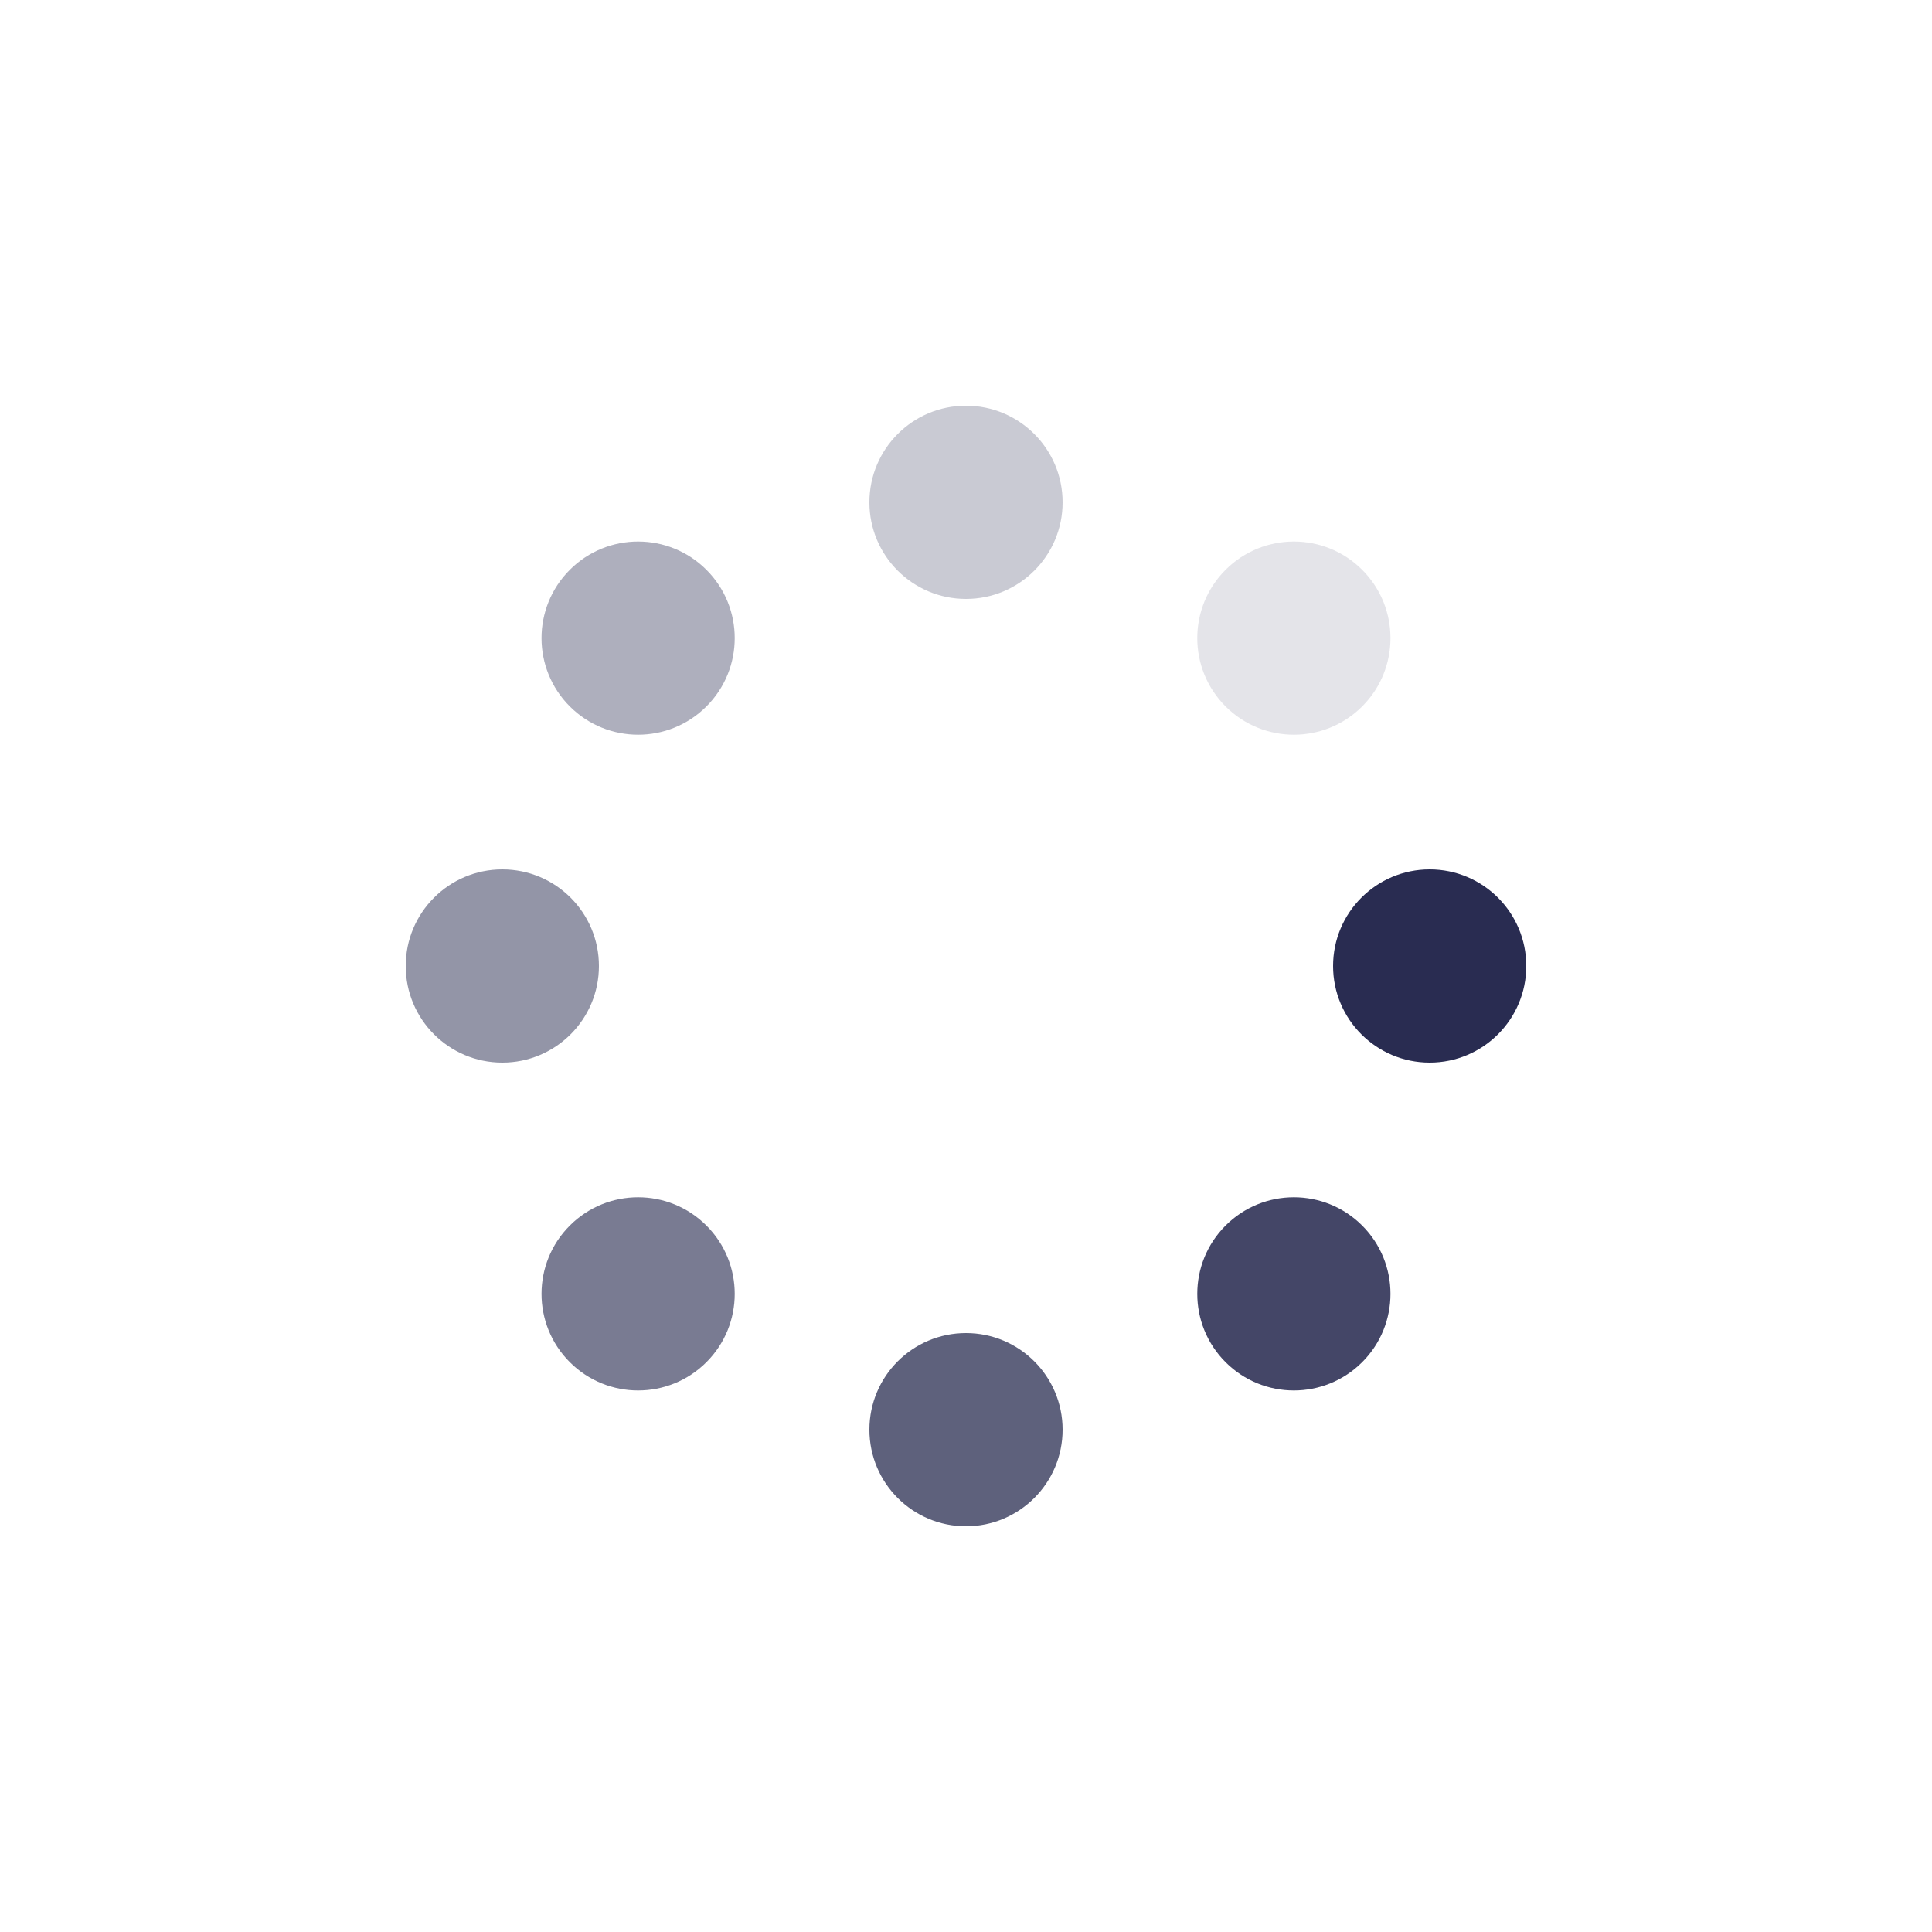 <svg xmlns="http://www.w3.org/2000/svg" viewBox="0 0 100 100" preserveAspectRatio="xMidYMid" width="120" height="120" style="shape-rendering: auto; display: block; background: transparent;" xmlns:xlink="http://www.w3.org/1999/xlink"><g><g transform="translate(74,50)">
<g transform="rotate(0)">
<circle fill-opacity="1" fill="#292c51" r="5" cy="0" cx="0">
  <animateTransform repeatCount="indefinite" dur="1.124s" keyTimes="0;1" values="1.36 1.36;1 1" begin="-0.983s" type="scale" attributeName="transform"></animateTransform>
  <animate begin="-0.983s" values="1;0" repeatCount="indefinite" dur="1.124s" keyTimes="0;1" attributeName="fill-opacity"></animate>
</circle>
</g>
</g><g transform="translate(66.971,66.971)">
<g transform="rotate(45)">
<circle fill-opacity="0.875" fill="#292c51" r="5" cy="0" cx="0">
  <animateTransform repeatCount="indefinite" dur="1.124s" keyTimes="0;1" values="1.36 1.36;1 1" begin="-0.843s" type="scale" attributeName="transform"></animateTransform>
  <animate begin="-0.843s" values="1;0" repeatCount="indefinite" dur="1.124s" keyTimes="0;1" attributeName="fill-opacity"></animate>
</circle>
</g>
</g><g transform="translate(50,74)">
<g transform="rotate(90)">
<circle fill-opacity="0.75" fill="#292c51" r="5" cy="0" cx="0">
  <animateTransform repeatCount="indefinite" dur="1.124s" keyTimes="0;1" values="1.36 1.36;1 1" begin="-0.702s" type="scale" attributeName="transform"></animateTransform>
  <animate begin="-0.702s" values="1;0" repeatCount="indefinite" dur="1.124s" keyTimes="0;1" attributeName="fill-opacity"></animate>
</circle>
</g>
</g><g transform="translate(33.029,66.971)">
<g transform="rotate(135)">
<circle fill-opacity="0.625" fill="#292c51" r="5" cy="0" cx="0">
  <animateTransform repeatCount="indefinite" dur="1.124s" keyTimes="0;1" values="1.36 1.36;1 1" begin="-0.562s" type="scale" attributeName="transform"></animateTransform>
  <animate begin="-0.562s" values="1;0" repeatCount="indefinite" dur="1.124s" keyTimes="0;1" attributeName="fill-opacity"></animate>
</circle>
</g>
</g><g transform="translate(26,50)">
<g transform="rotate(180)">
<circle fill-opacity="0.5" fill="#292c51" r="5" cy="0" cx="0">
  <animateTransform repeatCount="indefinite" dur="1.124s" keyTimes="0;1" values="1.36 1.36;1 1" begin="-0.421s" type="scale" attributeName="transform"></animateTransform>
  <animate begin="-0.421s" values="1;0" repeatCount="indefinite" dur="1.124s" keyTimes="0;1" attributeName="fill-opacity"></animate>
</circle>
</g>
</g><g transform="translate(33.029,33.029)">
<g transform="rotate(225)">
<circle fill-opacity="0.375" fill="#292c51" r="5" cy="0" cx="0">
  <animateTransform repeatCount="indefinite" dur="1.124s" keyTimes="0;1" values="1.36 1.36;1 1" begin="-0.281s" type="scale" attributeName="transform"></animateTransform>
  <animate begin="-0.281s" values="1;0" repeatCount="indefinite" dur="1.124s" keyTimes="0;1" attributeName="fill-opacity"></animate>
</circle>
</g>
</g><g transform="translate(50,26)">
<g transform="rotate(270)">
<circle fill-opacity="0.25" fill="#292c51" r="5" cy="0" cx="0">
  <animateTransform repeatCount="indefinite" dur="1.124s" keyTimes="0;1" values="1.36 1.36;1 1" begin="-0.14s" type="scale" attributeName="transform"></animateTransform>
  <animate begin="-0.14s" values="1;0" repeatCount="indefinite" dur="1.124s" keyTimes="0;1" attributeName="fill-opacity"></animate>
</circle>
</g>
</g><g transform="translate(66.971,33.029)">
<g transform="rotate(315)">
<circle fill-opacity="0.125" fill="#292c51" r="5" cy="0" cx="0">
  <animateTransform repeatCount="indefinite" dur="1.124s" keyTimes="0;1" values="1.36 1.36;1 1" begin="0s" type="scale" attributeName="transform"></animateTransform>
  <animate begin="0s" values="1;0" repeatCount="indefinite" dur="1.124s" keyTimes="0;1" attributeName="fill-opacity"></animate>
</circle>
</g>
</g><g></g></g><!-- [ldio] generated by https://loading.io --></svg>